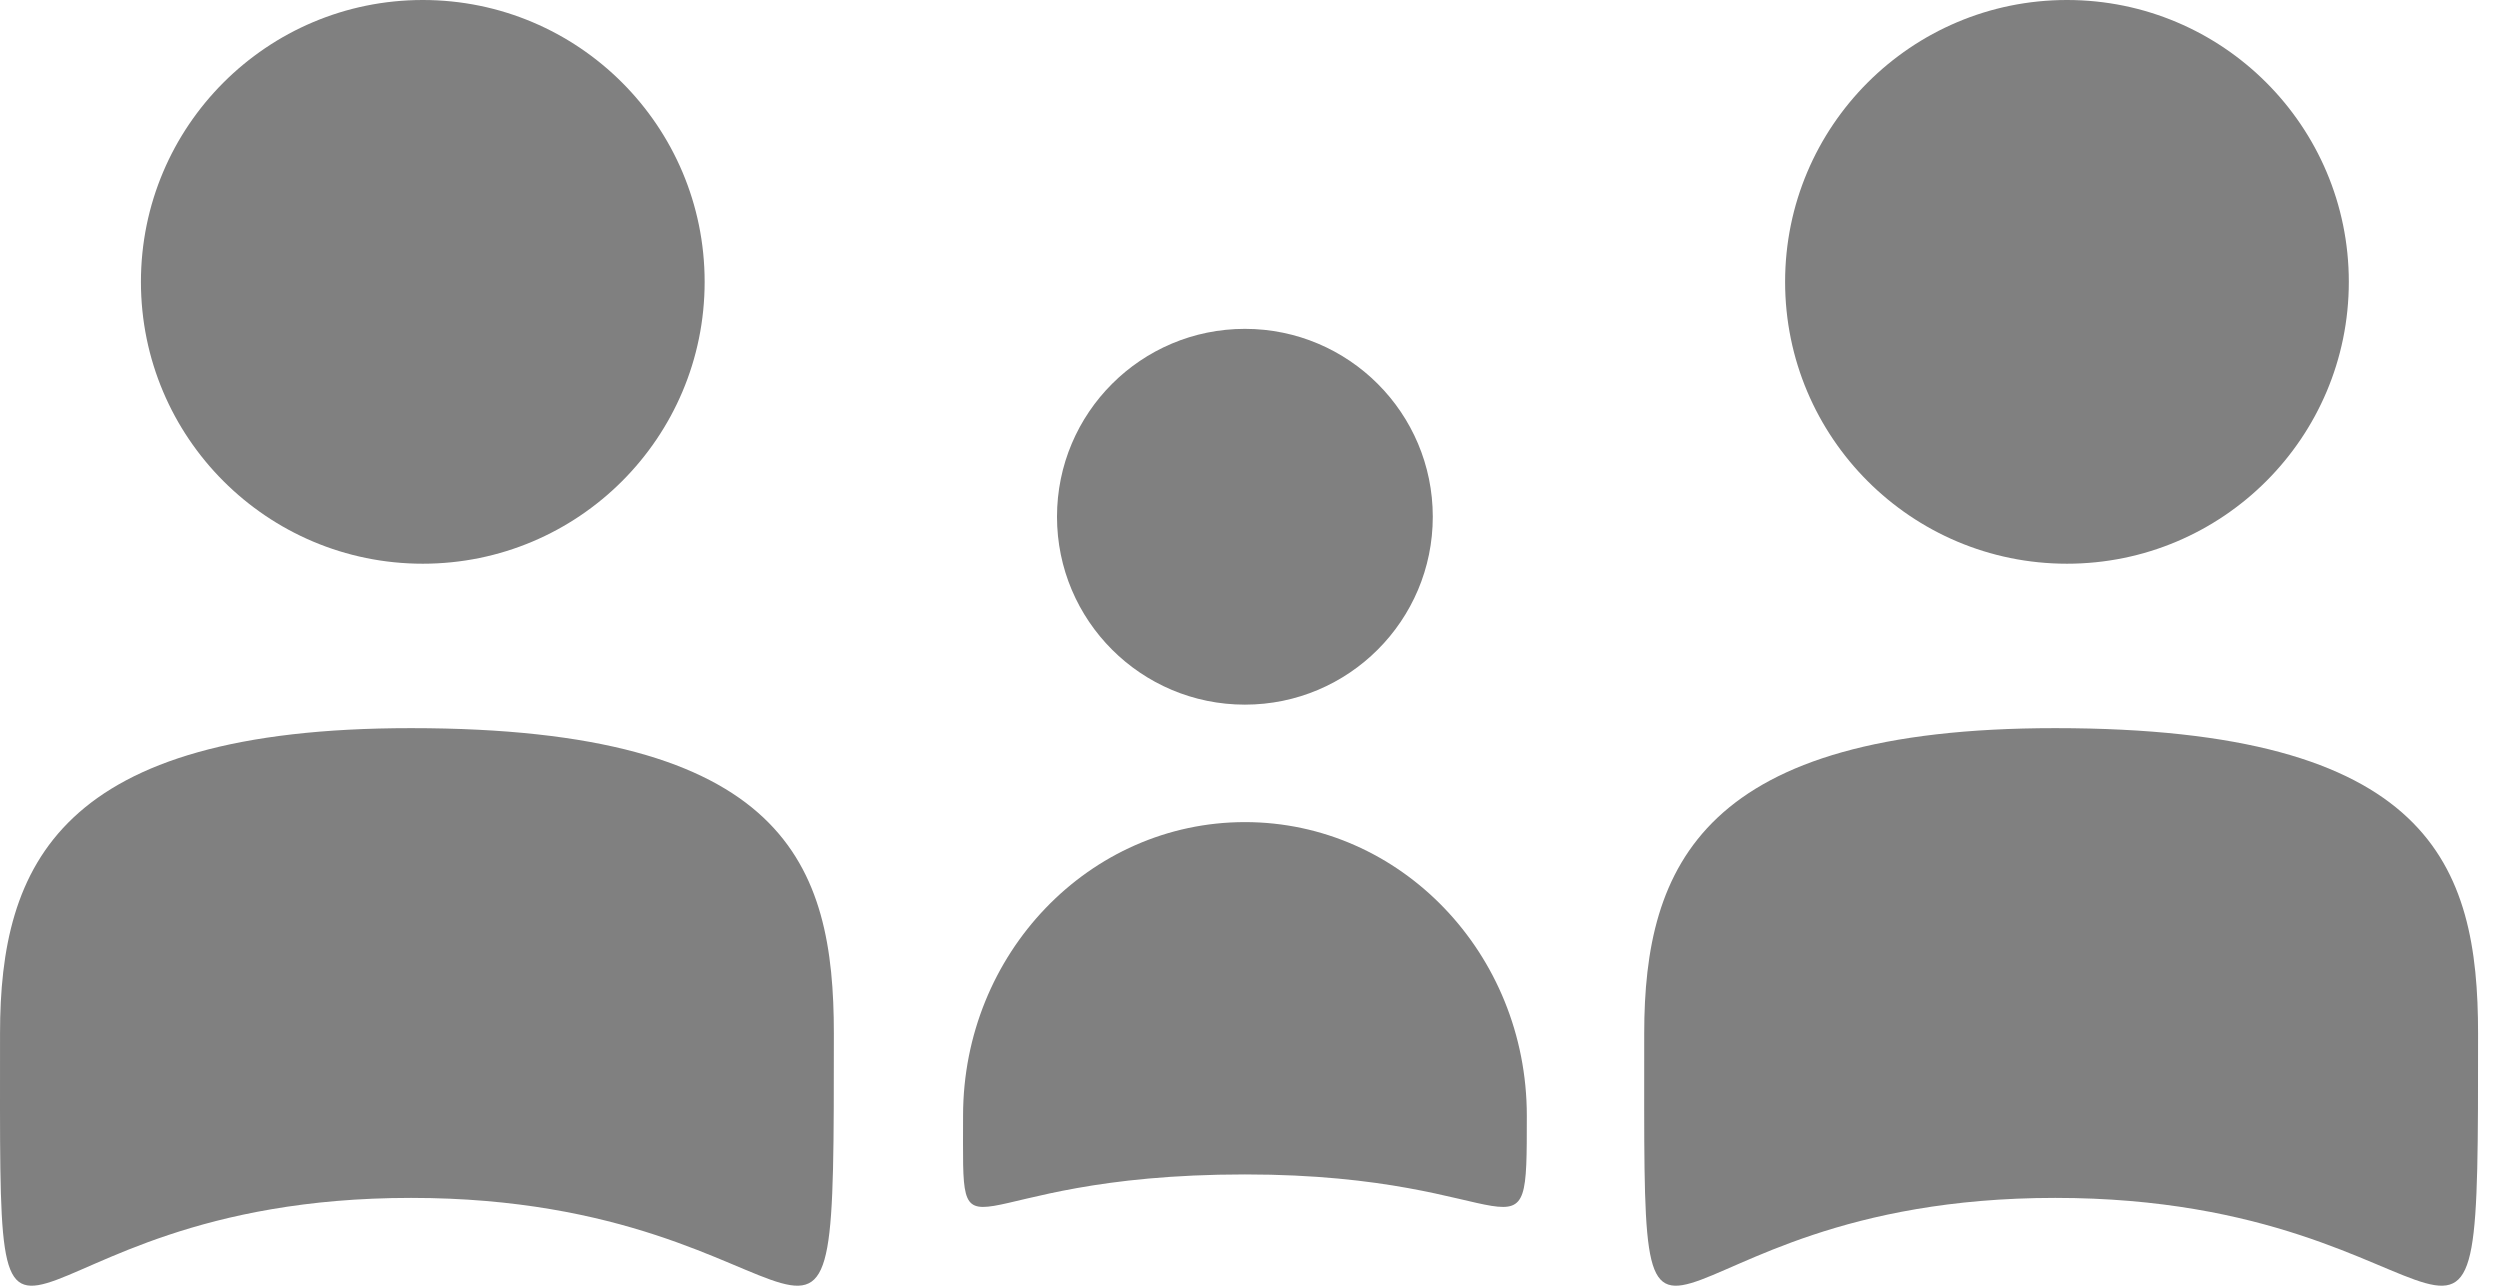 <svg width="70" height="36" viewBox="0 0 70 36" fill="none" xmlns="http://www.w3.org/2000/svg">
<circle cx="11.838" cy="7.892" r="7.892" fill="#808080"/>
<circle cx="57.875" cy="7.892" r="7.892" fill="#808080"/>
<circle cx="34.857" cy="14.469" r="5.261" fill="#808080"/>
<path d="M42.751 31.24C42.751 35.78 42.751 32.884 34.859 32.884C26.638 32.884 26.966 35.78 26.966 31.24C26.966 26.699 30.5 23.019 34.859 23.019C39.217 23.019 42.751 26.699 42.751 31.24Z" fill="#808080"/>
<path d="M23.348 28.938C23.348 41.434 23.348 33.541 11.51 33.541C-0.328 33.541 0.001 41.434 0.001 28.938C0.001 24.216 1.645 20.387 11.51 20.388C22.033 20.388 23.348 24.216 23.348 28.938Z" fill="#808080"/>
<path d="M69.386 28.938C69.386 41.434 69.386 33.541 57.547 33.541C45.709 33.541 46.038 41.434 46.038 28.938C46.038 24.216 47.682 20.387 57.547 20.388C68.07 20.388 69.386 24.216 69.386 28.938Z" fill="#808080"/>
</svg>
